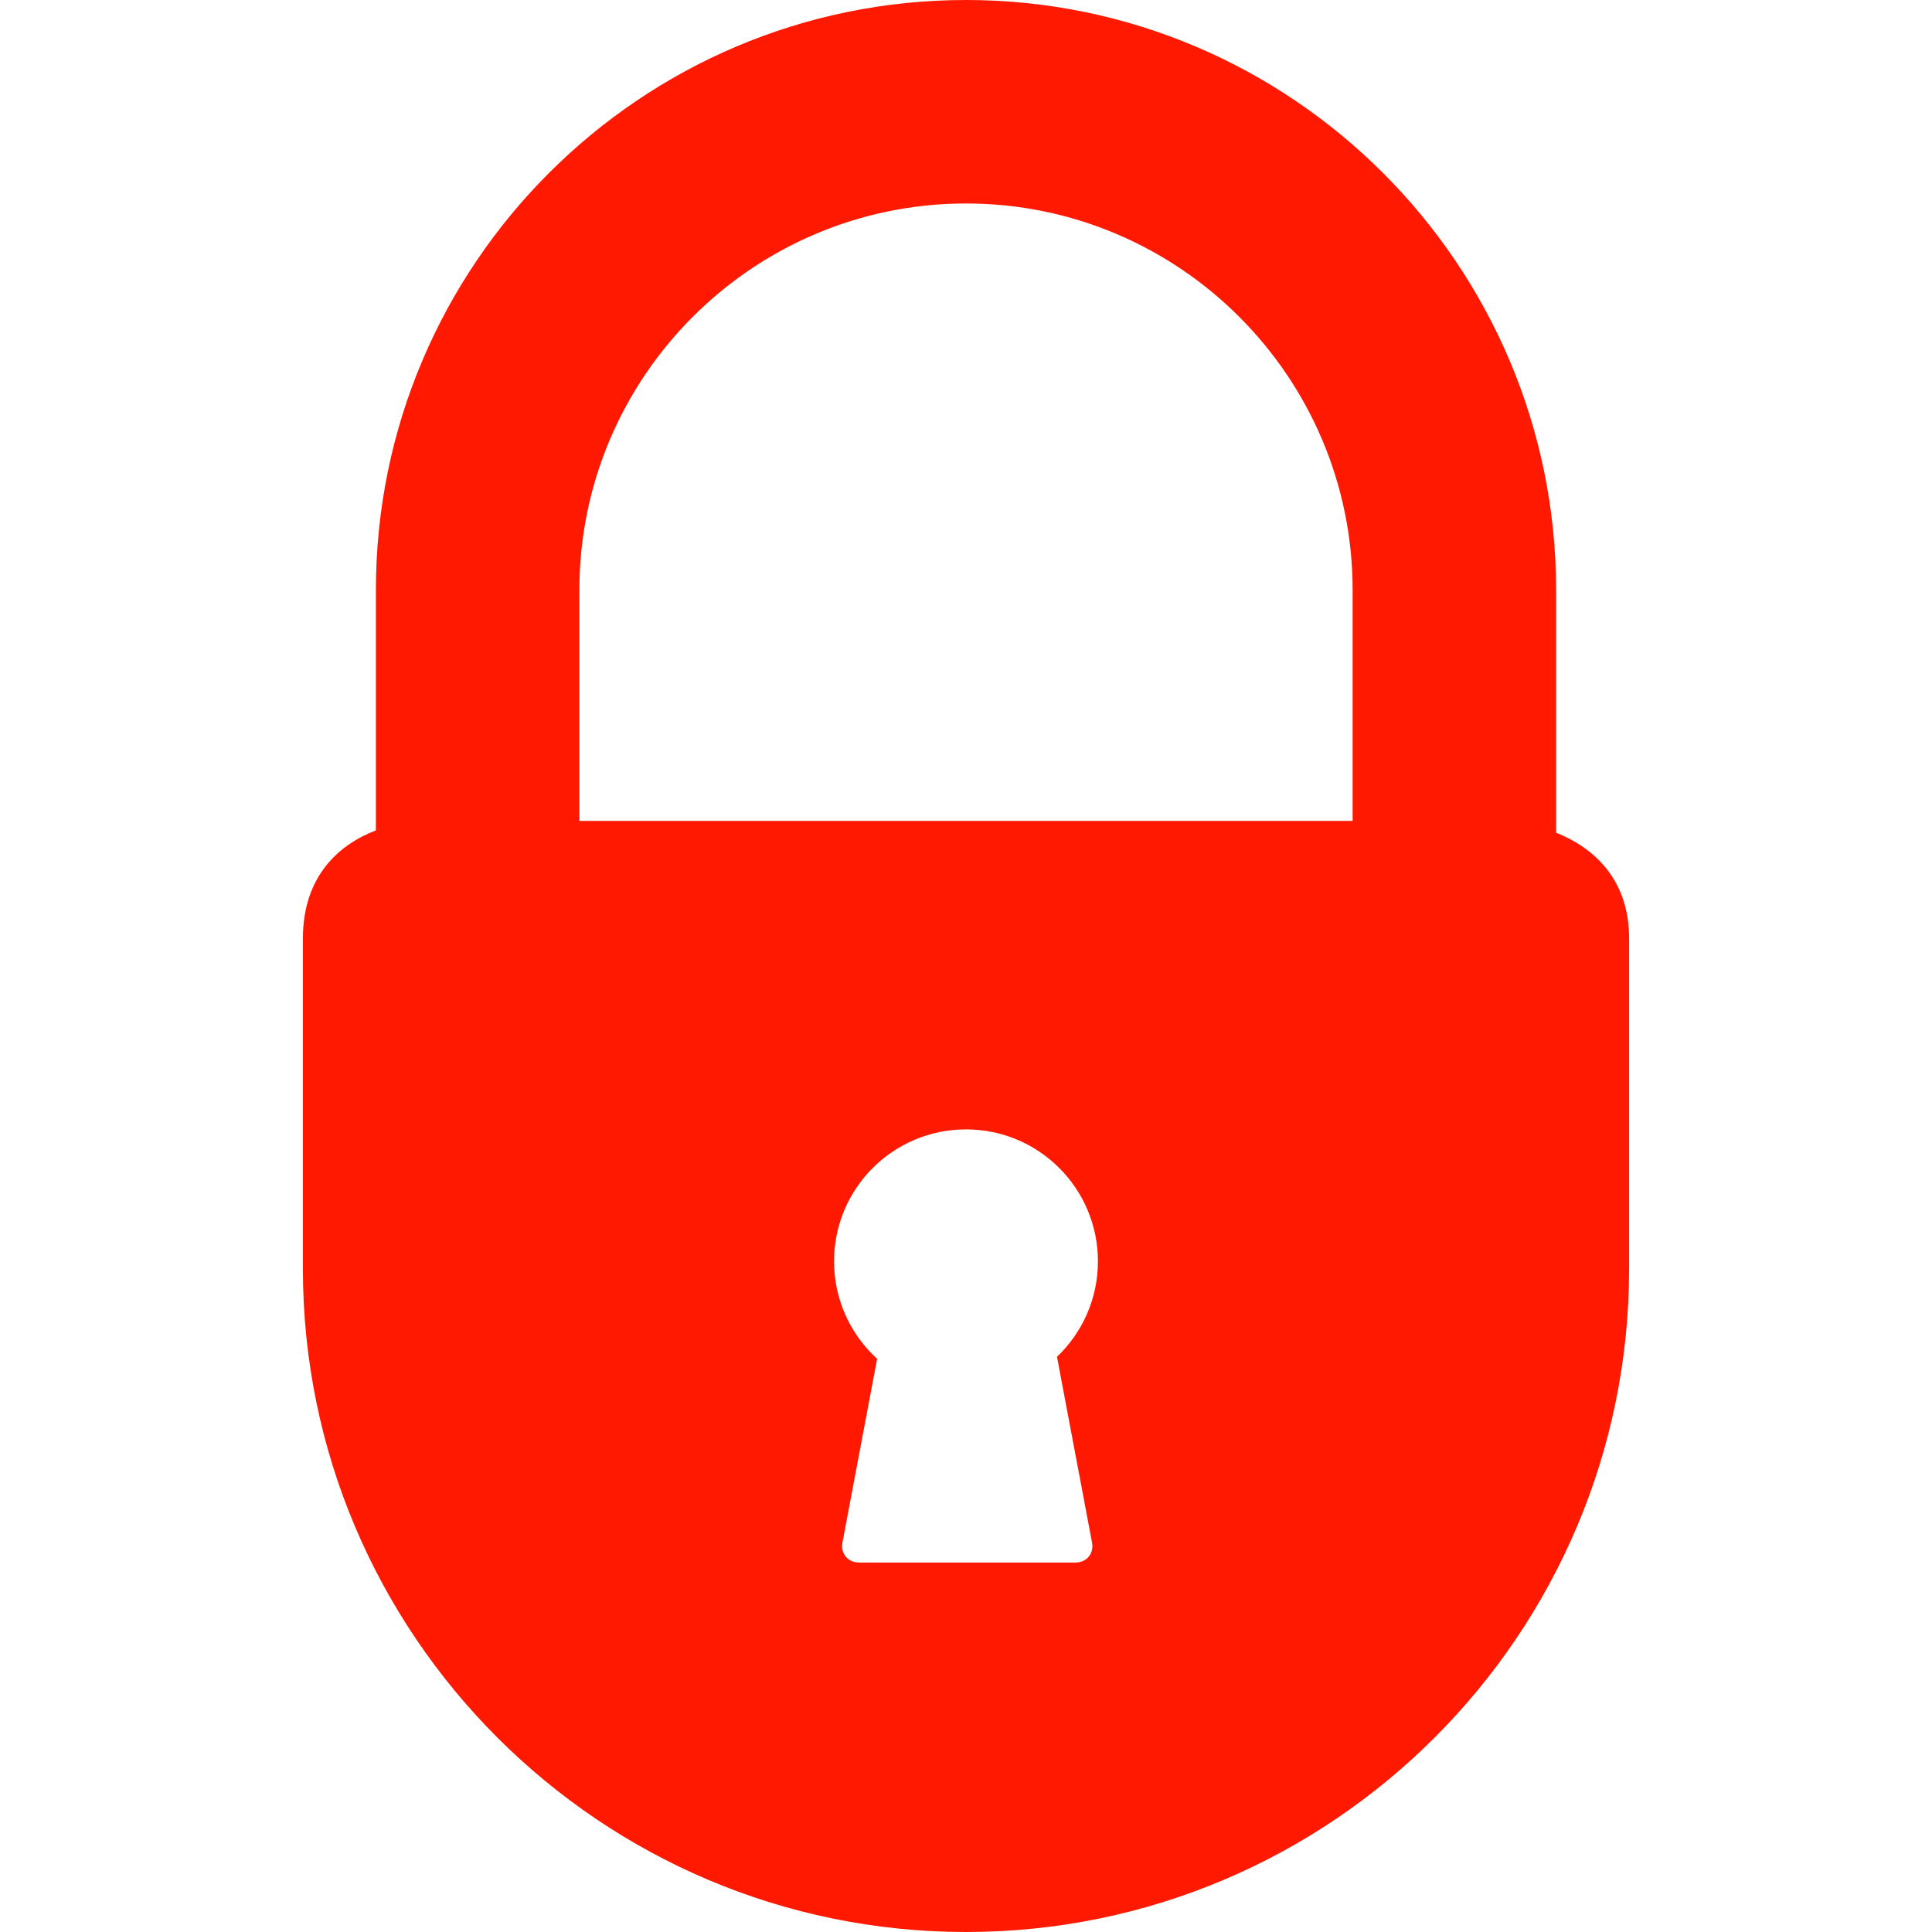 <?xml version="1.0"?>
<svg xmlns="http://www.w3.org/2000/svg" xmlns:xlink="http://www.w3.org/1999/xlink" version="1.1" id="Capa_1" x="0px" y="0px" viewBox="0 0 379.794 379.794" style="enable-background:new 0 0 379.794 379.794;" xml:space="preserve" width="512px" height="512px" class=""><g><path d="M305.901,163.69v-47.686C305.901,52.039,253.862,0,189.897,0S73.893,52.039,73.893,116.004v47.236  c-7.213,2.752-14.349,8.96-14.349,21.258v64.942c0,71.877,58.477,130.354,130.354,130.354S320.25,321.317,320.25,249.44v-64.942  C320.25,172.829,313.289,166.643,305.901,163.69z M214.673,303.232c0.408,2.162-1.058,3.931-3.258,3.931H168.87  c-2.2,0-3.666-1.769-3.258-3.931l6.814-36.114c-5.201-4.743-8.465-11.574-8.465-19.167c0-14.324,11.612-25.936,25.936-25.936  s25.936,11.612,25.936,25.936c0,7.387-3.093,14.047-8.049,18.771L214.673,303.232z M265.901,161.375H113.893v-45.371  c0-41.908,34.095-76.004,76.004-76.004c41.908,0,76.004,34.096,76.004,76.004V161.375z" data-original="#000000" class="active-path" data-old_color="#FF1100" fill="#FF1900"/></g> </svg>
